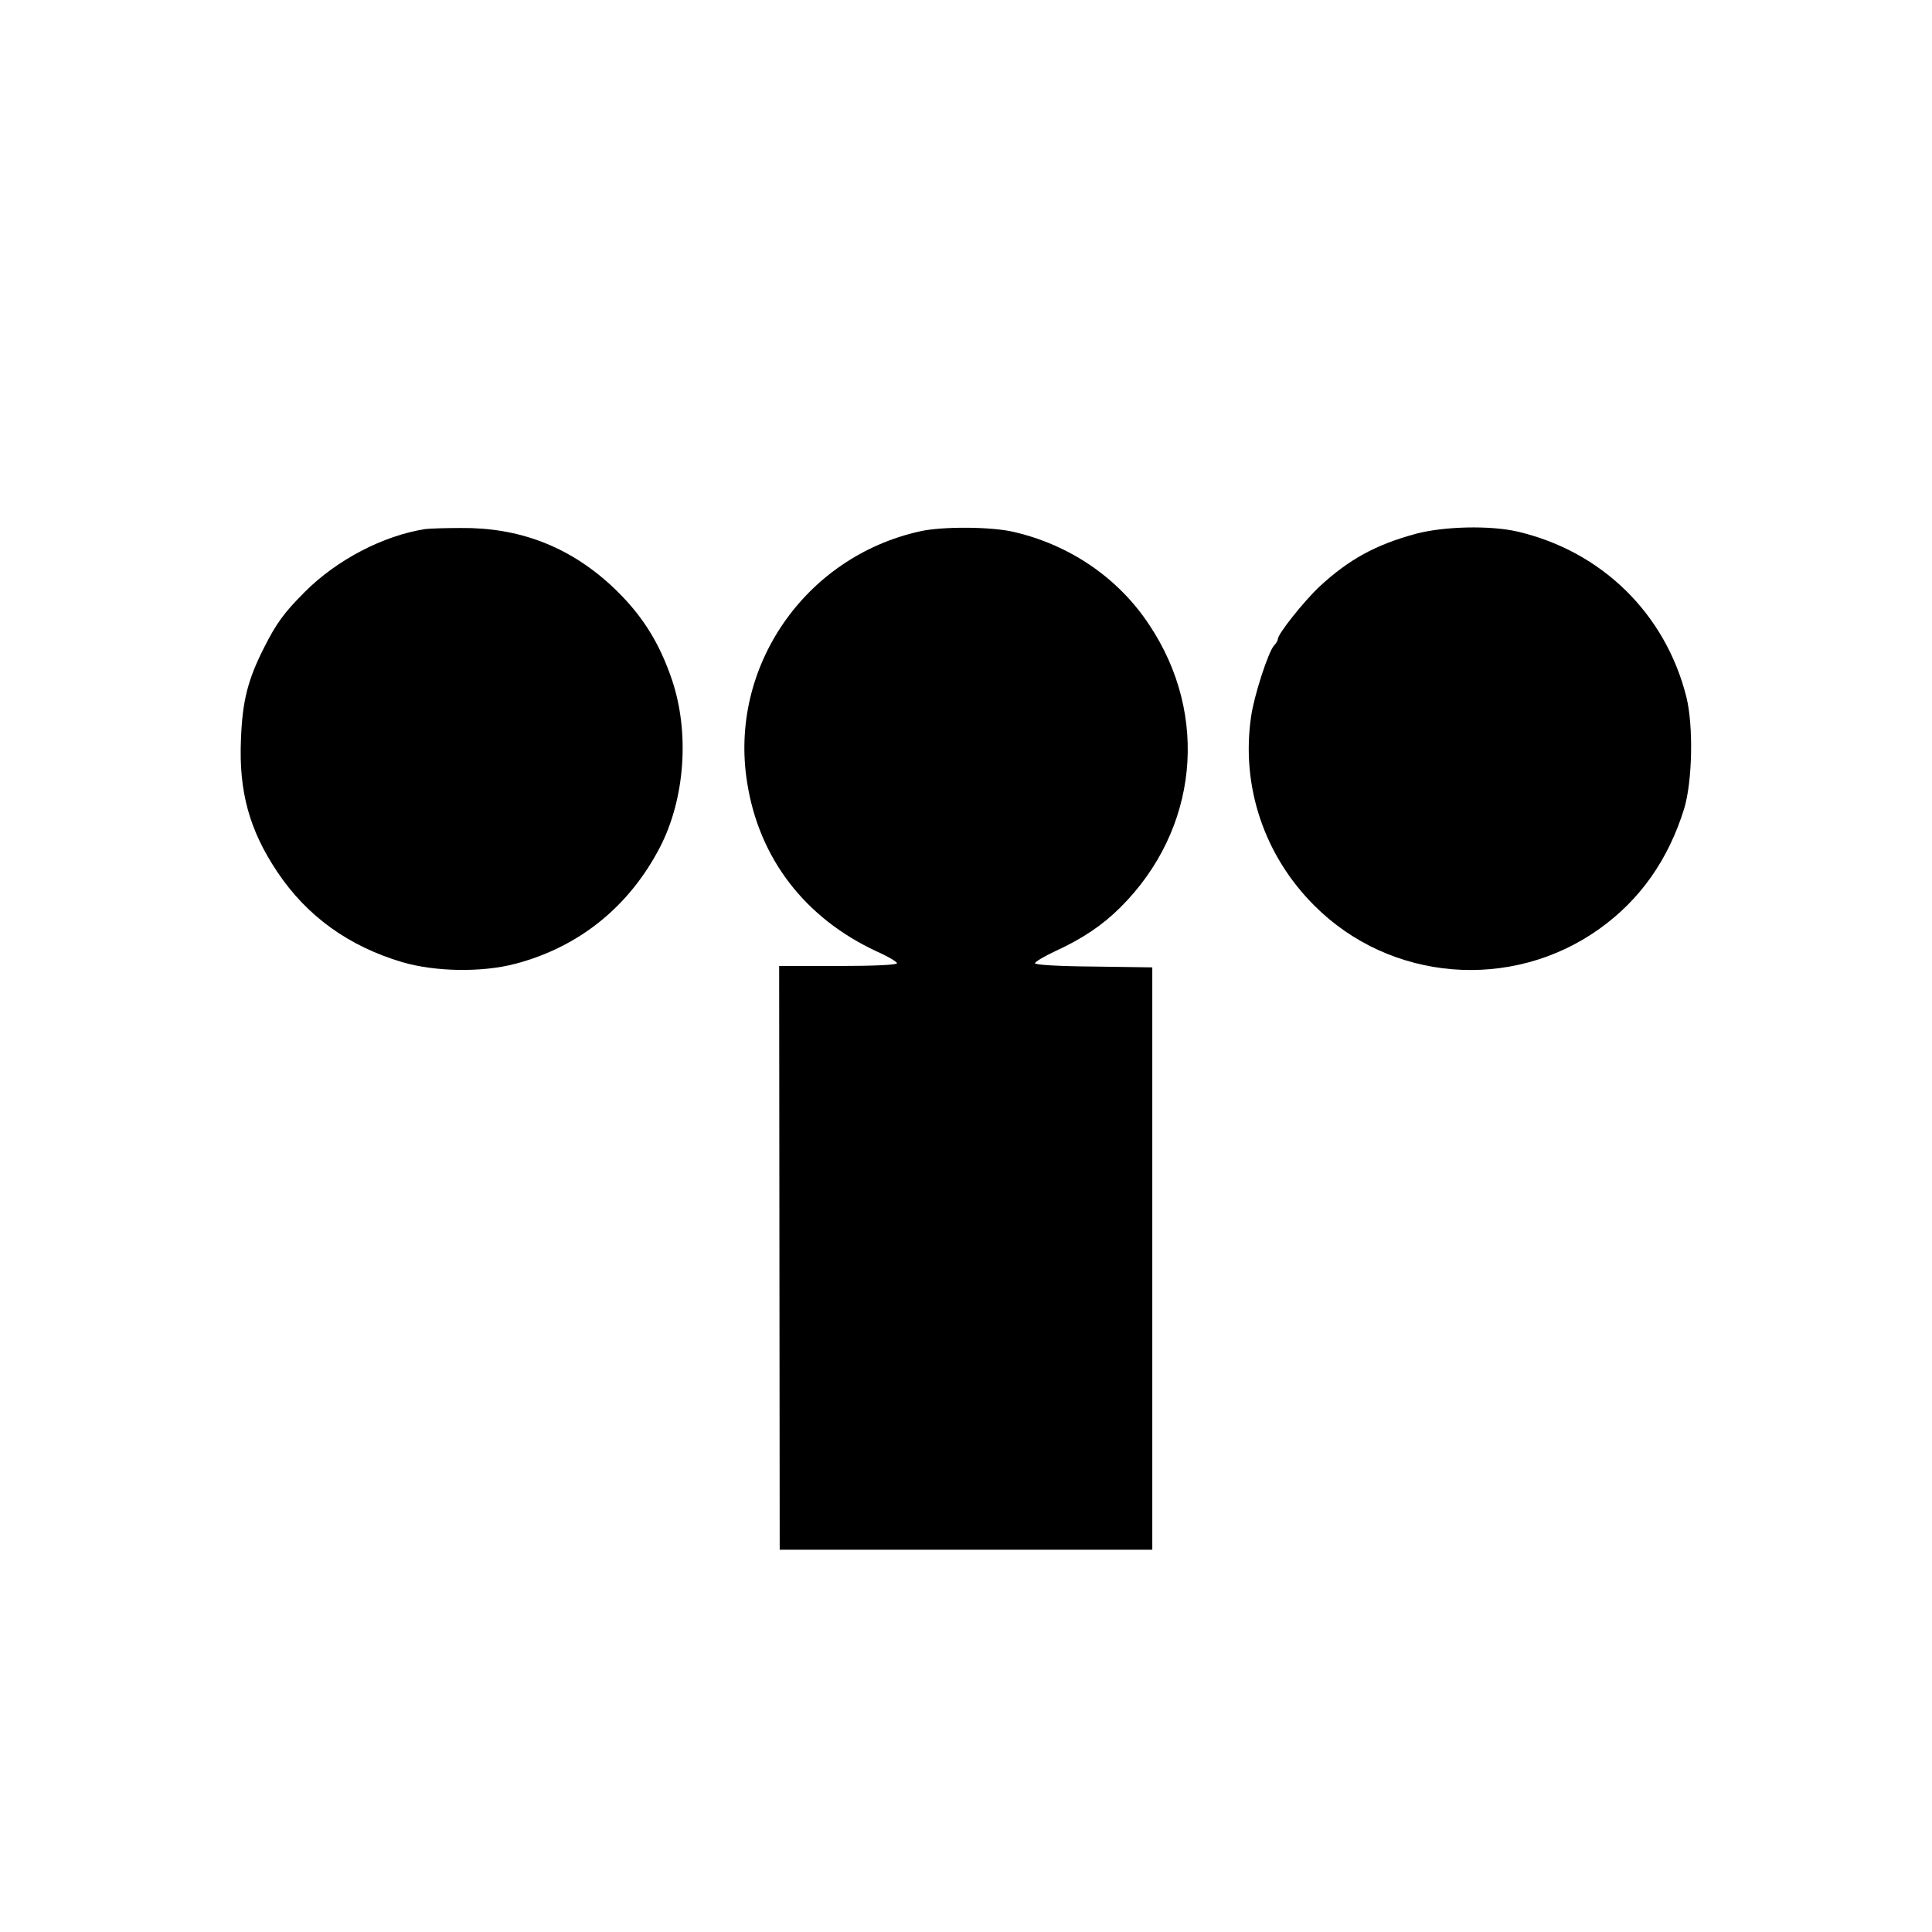 <?xml version="1.0" standalone="no"?>
<!DOCTYPE svg PUBLIC "-//W3C//DTD SVG 20010904//EN"
 "http://www.w3.org/TR/2001/REC-SVG-20010904/DTD/svg10.dtd">
<svg version="1.0" xmlns="http://www.w3.org/2000/svg"
 width="700pt" height="700pt" viewBox="0 0 700 700"
 preserveAspectRatio="xMidYMid meet">
<g transform="translate(0,700) scale(0.1,-0.1)"
fill="#000000" stroke="none">
<path d="M1540 5083 c-152 -24 -319 -111 -435 -227 -77 -77 -104 -115 -148
-202 -59 -116 -79 -194 -84 -334 -8 -189 31 -328 131 -478 108 -162 259 -270
453 -328 120 -35 289 -38 410 -6 232 61 413 208 524 422 91 176 108 415 44
606 -48 142 -114 244 -222 344 -154 141 -333 209 -543 207 -58 0 -116 -2 -130
-4z"/>
<path d="M3334 5075 c-418 -92 -694 -493 -627 -910 43 -275 209 -491 469 -612
41 -18 74 -38 74 -43 0 -6 -82 -10 -213 -10 l-214 0 1 -1057 1 -1058 675 0
675 0 0 1055 0 1055 -212 3 c-126 1 -213 6 -213 12 0 5 33 25 74 44 98 45 171
94 236 159 281 280 323 695 104 1023 -112 170 -288 290 -492 337 -81 19 -259
20 -338 2z"/>
<path d="M5130 5066 c-147 -40 -243 -93 -350 -192 -57 -54 -150 -171 -150
-189 0 -5 -6 -16 -14 -24 -21 -23 -73 -184 -83 -257 -37 -252 47 -504 230
-686 275 -275 714 -310 1031 -84 149 106 251 252 308 436 30 99 34 300 8 405
-76 302 -307 528 -612 599 -99 23 -266 19 -368 -8z"/>
</g>
</svg>
